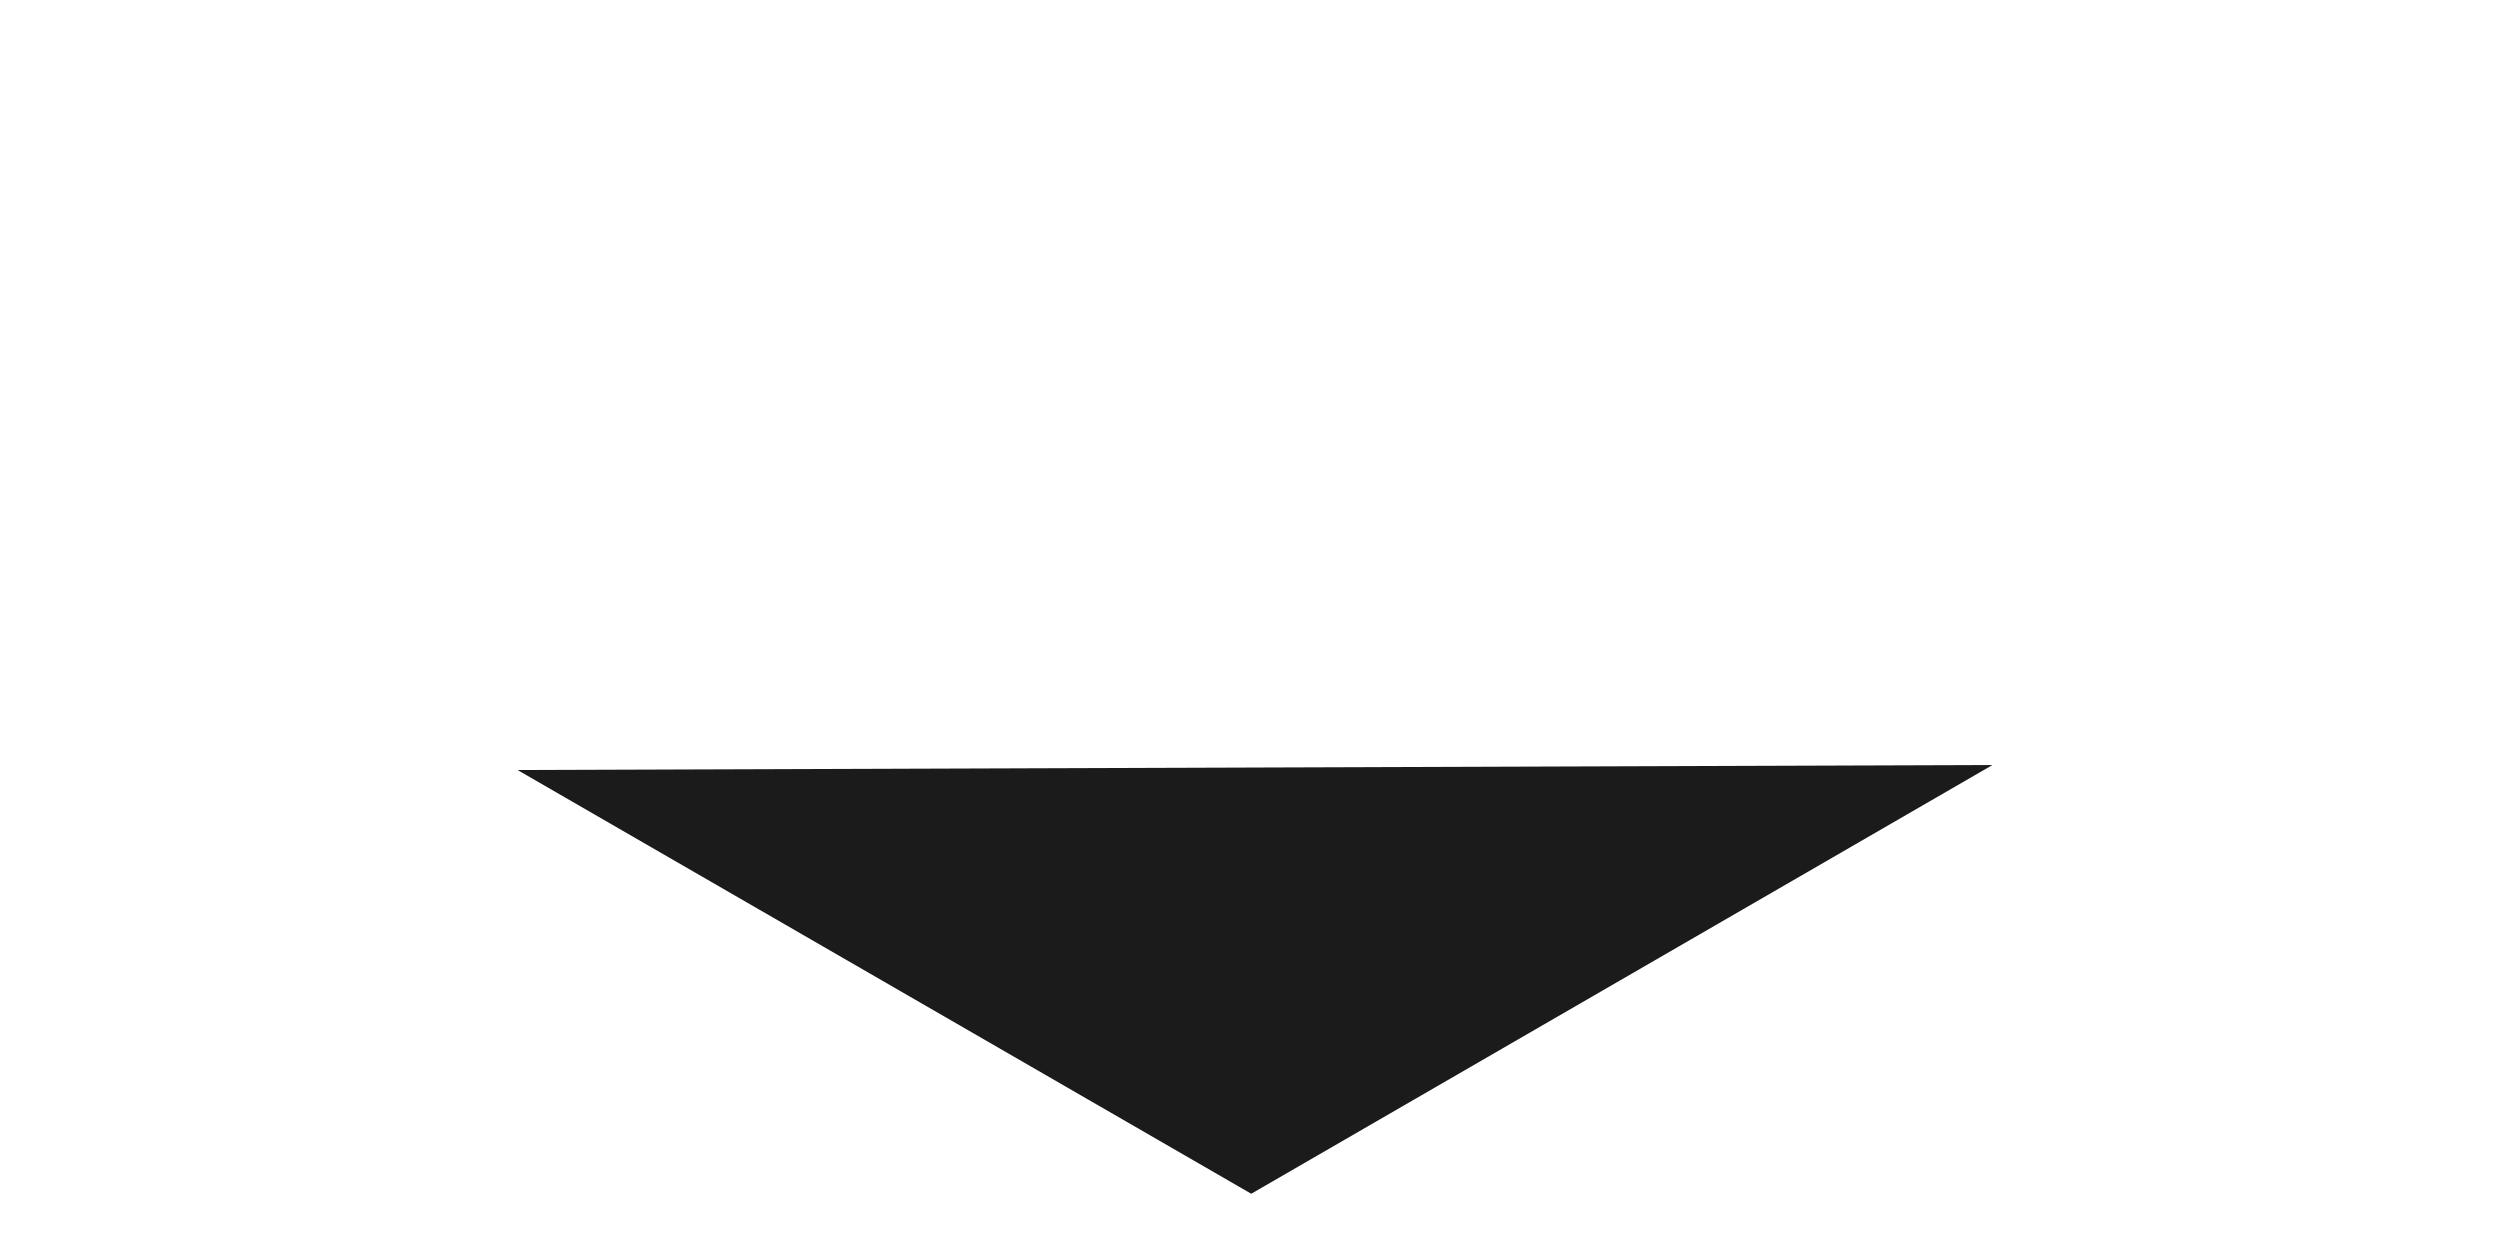 <svg width="2" height="1" viewBox="0 0 2 1" fill="none" xmlns="http://www.w3.org/2000/svg">
<path fill-rule="evenodd" clip-rule="evenodd" d="M0.414 0.616L1.001 0.955L1.594 0.612" fill="#1B1B1B"/>
</svg>
